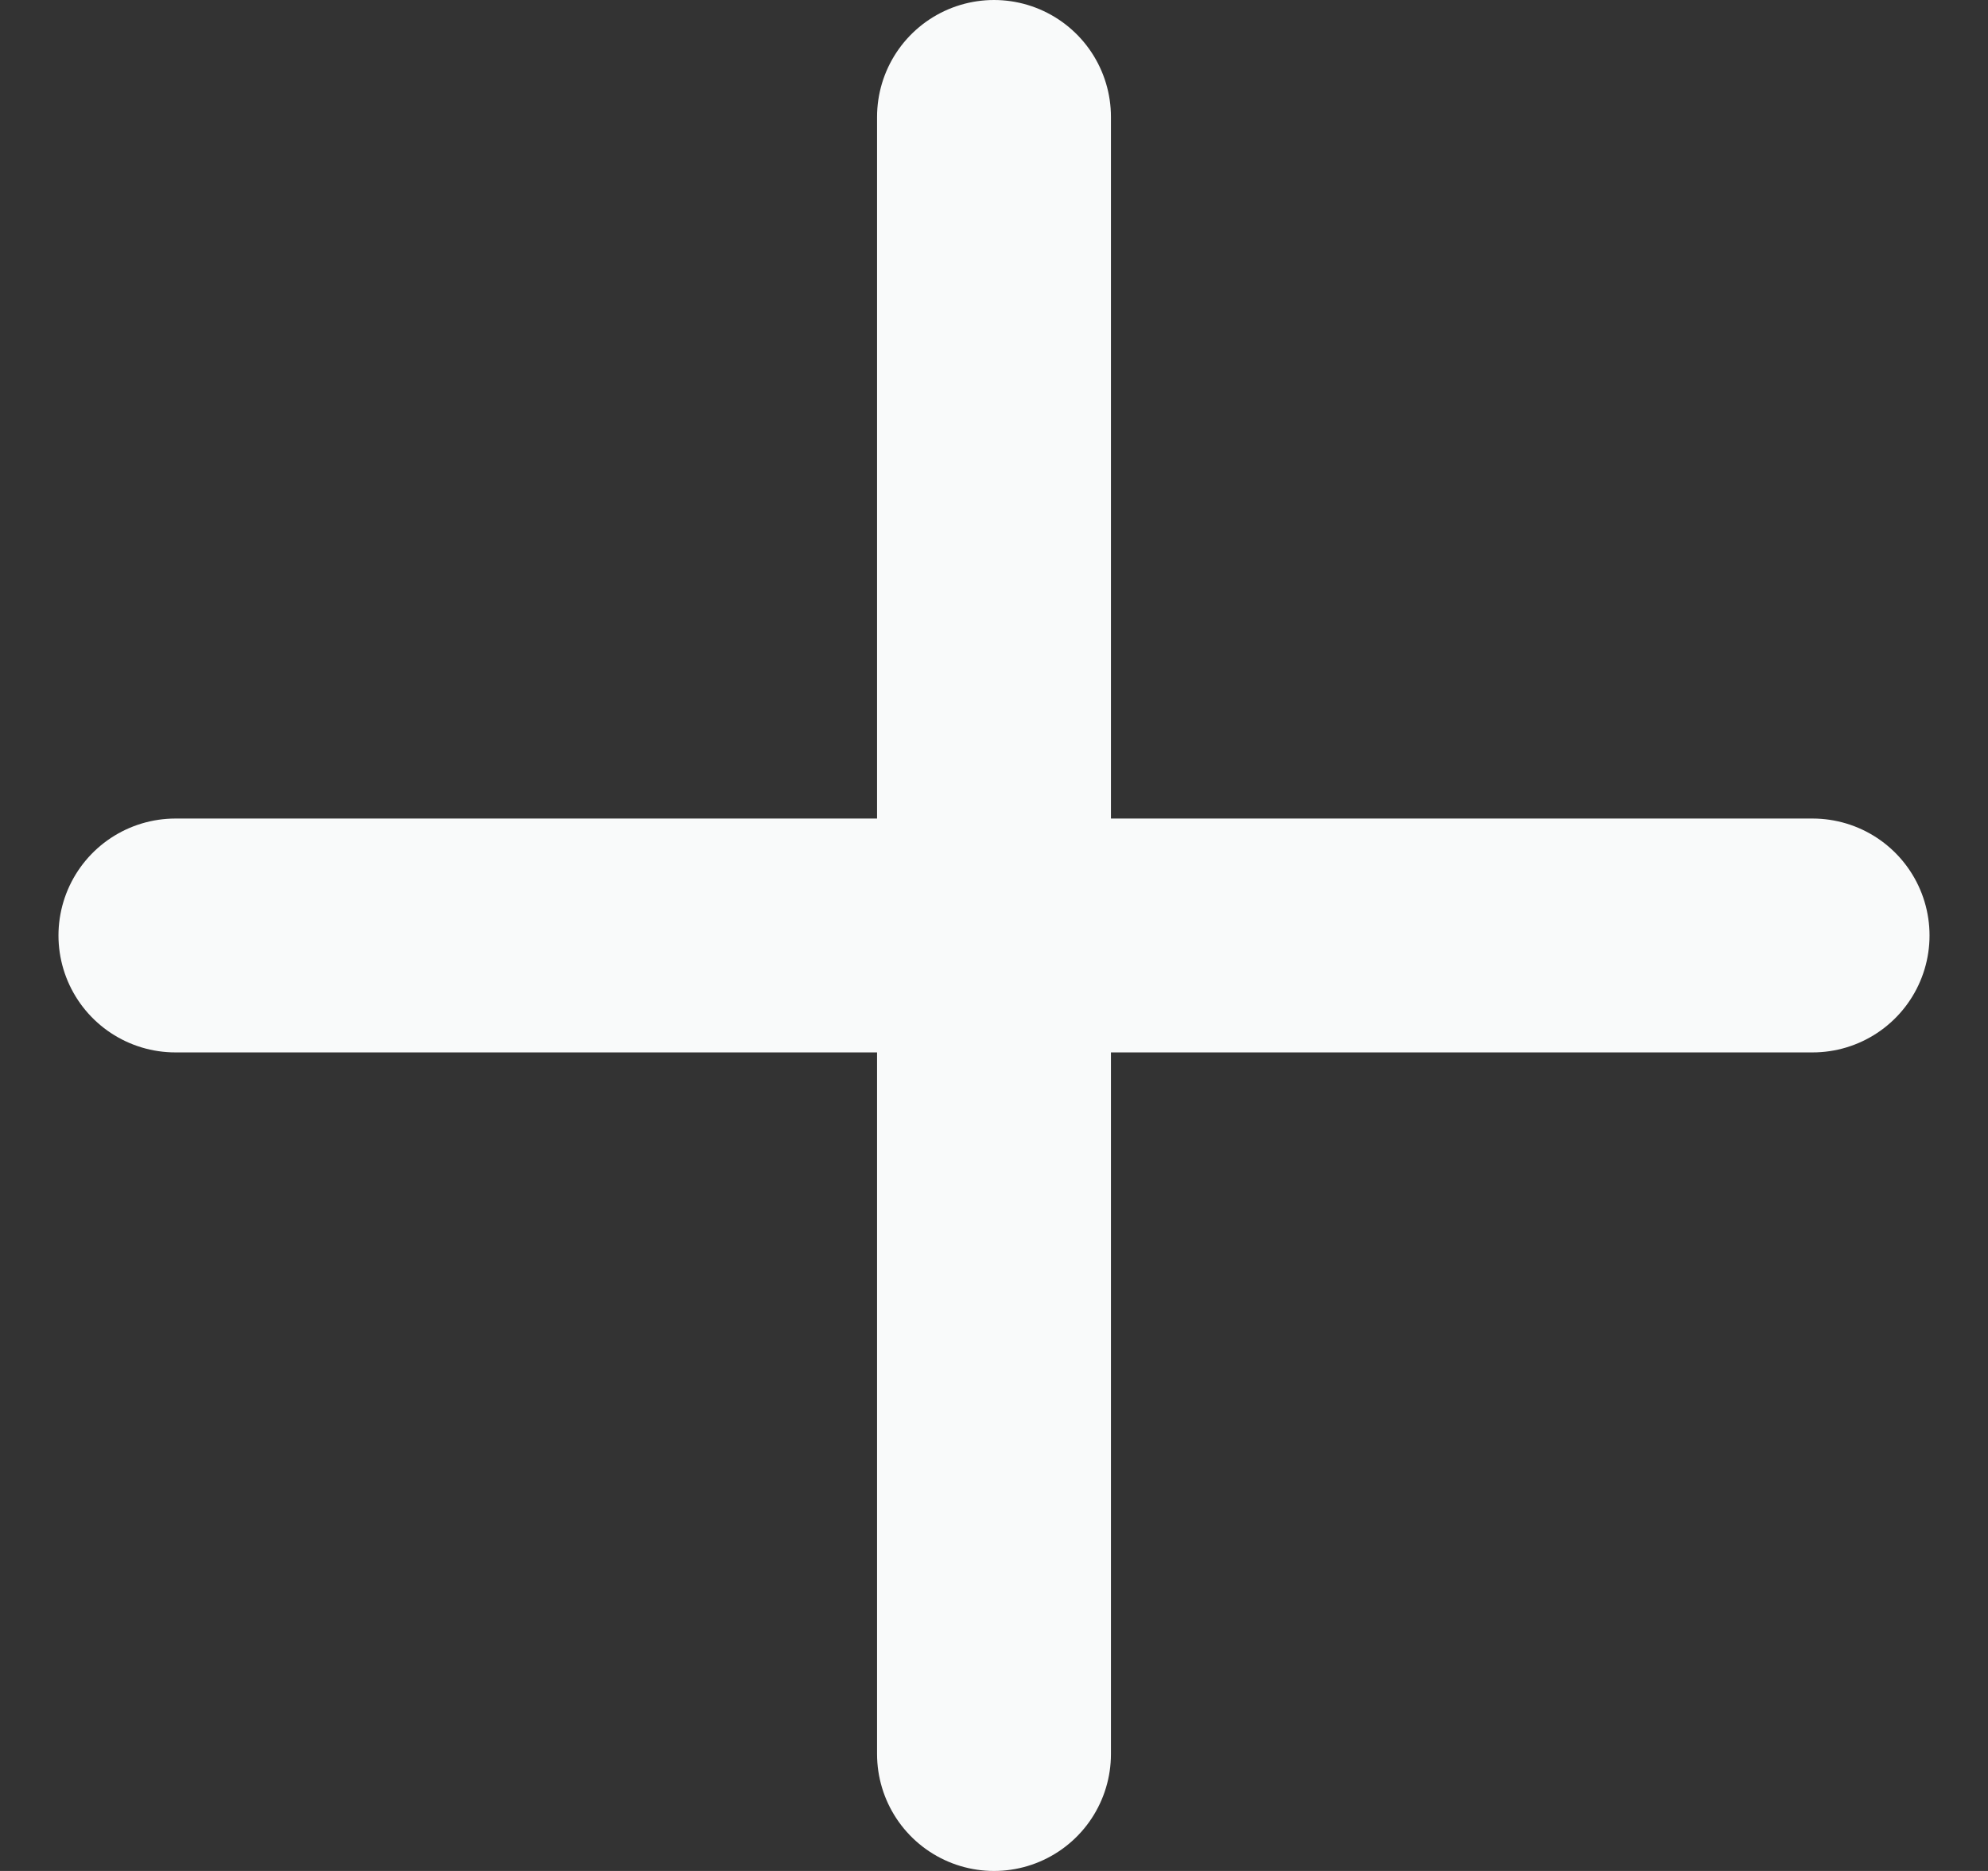<svg width="17" height="16" viewBox="0 0 17 16" fill="none" xmlns="http://www.w3.org/2000/svg">
<rect x="0" y="0" width="17" height="16" fill="#333333" stroke="none"/>
<path d="M1.5 8H15.5M8.5 1V15" stroke="#F9FAFA" stroke-width="2" stroke-linecap="round" stroke-linejoin="round"/>
</svg>
